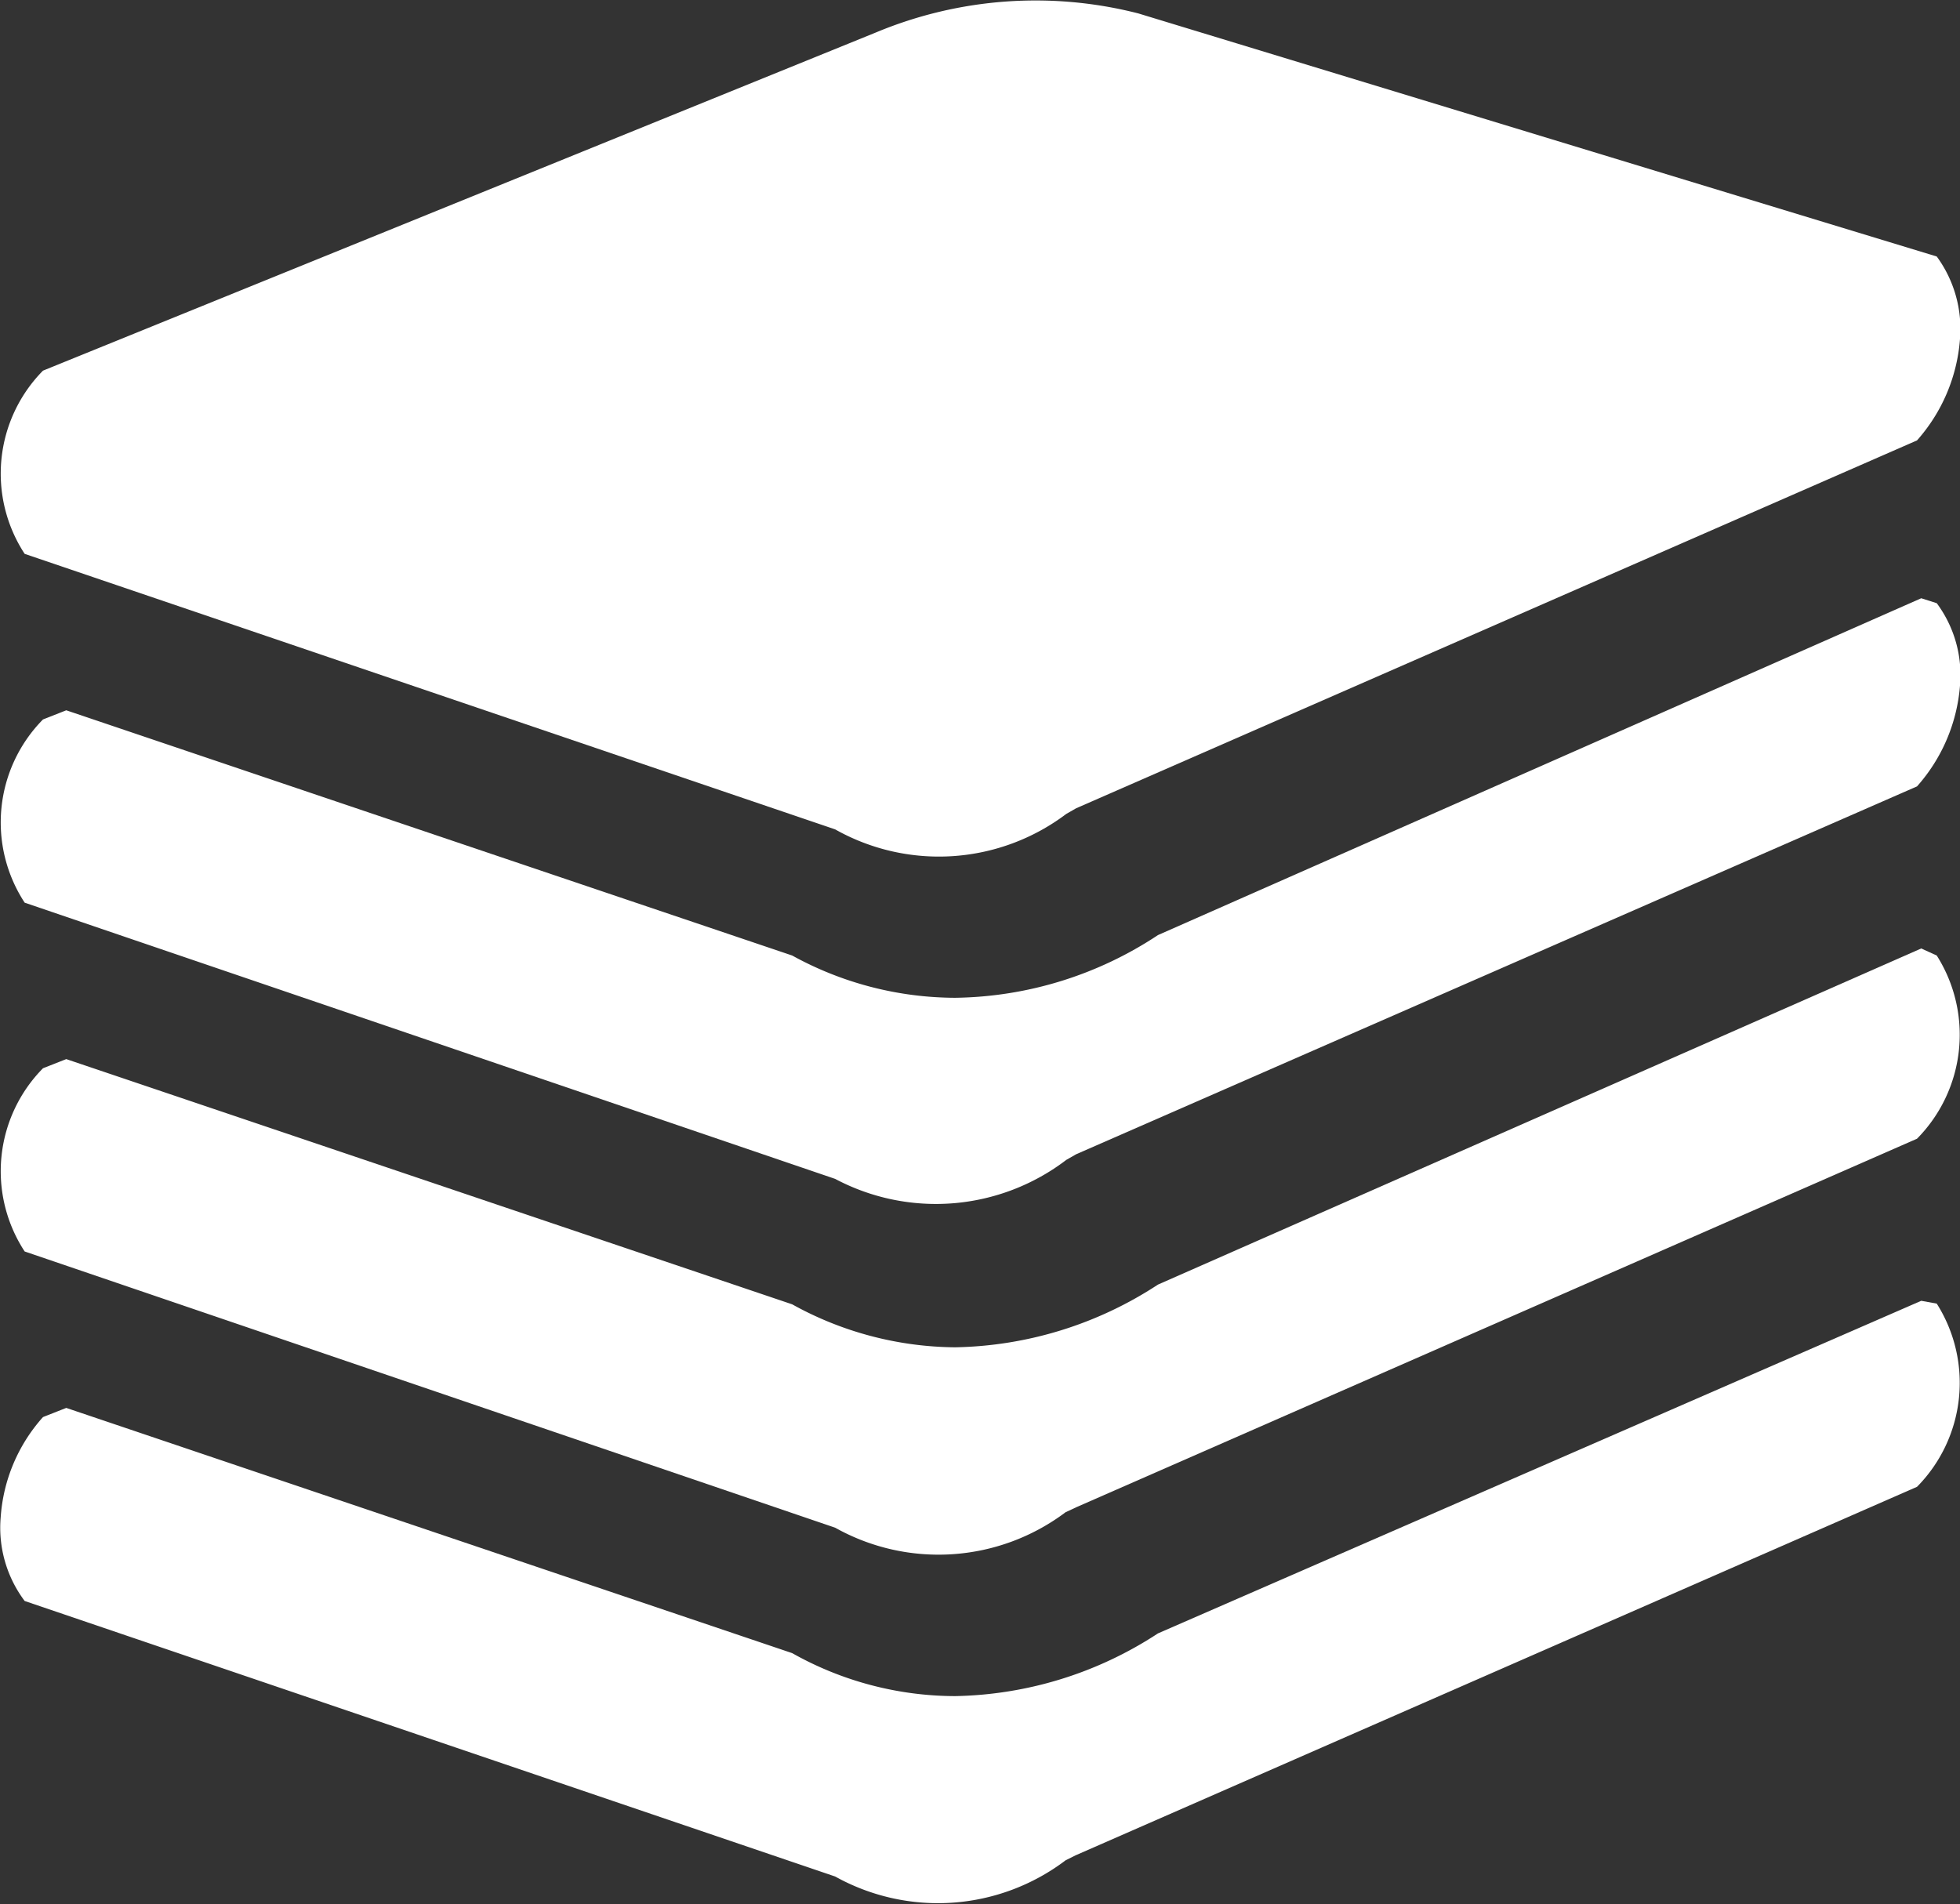 <svg id="Layer_1" data-name="Layer 1" xmlns="http://www.w3.org/2000/svg" viewBox="0 0 27.81 27.02"><rect x="0" y="0" width="27.81" height="27.02" fill="#333333" stroke="none"/><defs><style>.cls-1{fill:#fff;}</style></defs><title>icon_db</title><path class="cls-1" d="M23.39,18.09l.14-.08,11.93-5.22a2.44,2.44,0,0,0,.61-1.44,1.74,1.74,0,0,0-.33-1.17L24.41,6.73A5.88,5.88,0,0,0,20.69,7L8.87,11.8a2.08,2.08,0,0,0-.26,2.6l11.5,3.91A3,3,0,0,0,23.39,18.09Z" transform="translate(-8.26 -6.54)"/><path class="cls-1" d="M23.39,23l.14-.08,11.93-5.22a2.44,2.44,0,0,0,.61-1.43,1.71,1.71,0,0,0-.33-1.17l-.22-.07L24.69,19.81a5.33,5.33,0,0,1-2.88.89,4.82,4.82,0,0,1-2.31-.6L9.2,16.62l-.33.13a2.08,2.08,0,0,0-.26,2.6l11.5,3.92A3.05,3.05,0,0,0,23.39,23Z" transform="translate(-8.26 -6.54)"/><path class="cls-1" d="M23.38,28l.15-.07,11.93-5.23a2.1,2.1,0,0,0,.28-2.6L35.52,20,24.69,24.77a5.42,5.42,0,0,1-2.88.89,4.84,4.84,0,0,1-2.31-.61L9.2,21.57l-.33.13a2.08,2.08,0,0,0-.26,2.6l11.5,3.92A3,3,0,0,0,23.38,28Z" transform="translate(-8.26 -6.54)"/><path class="cls-1" d="M8.27,28.07a1.73,1.73,0,0,0,.34,1.19l11.5,3.91a3,3,0,0,0,3.27-.23l.14-.07,11.94-5.23a2.1,2.1,0,0,0,.28-2.6L35.52,25,24.69,29.72a5.42,5.42,0,0,1-2.88.89A4.73,4.73,0,0,1,19.5,30L9.2,26.52l-.33.13A2.37,2.37,0,0,0,8.27,28.07Z" transform="translate(-8.26 -6.54)"/></svg>